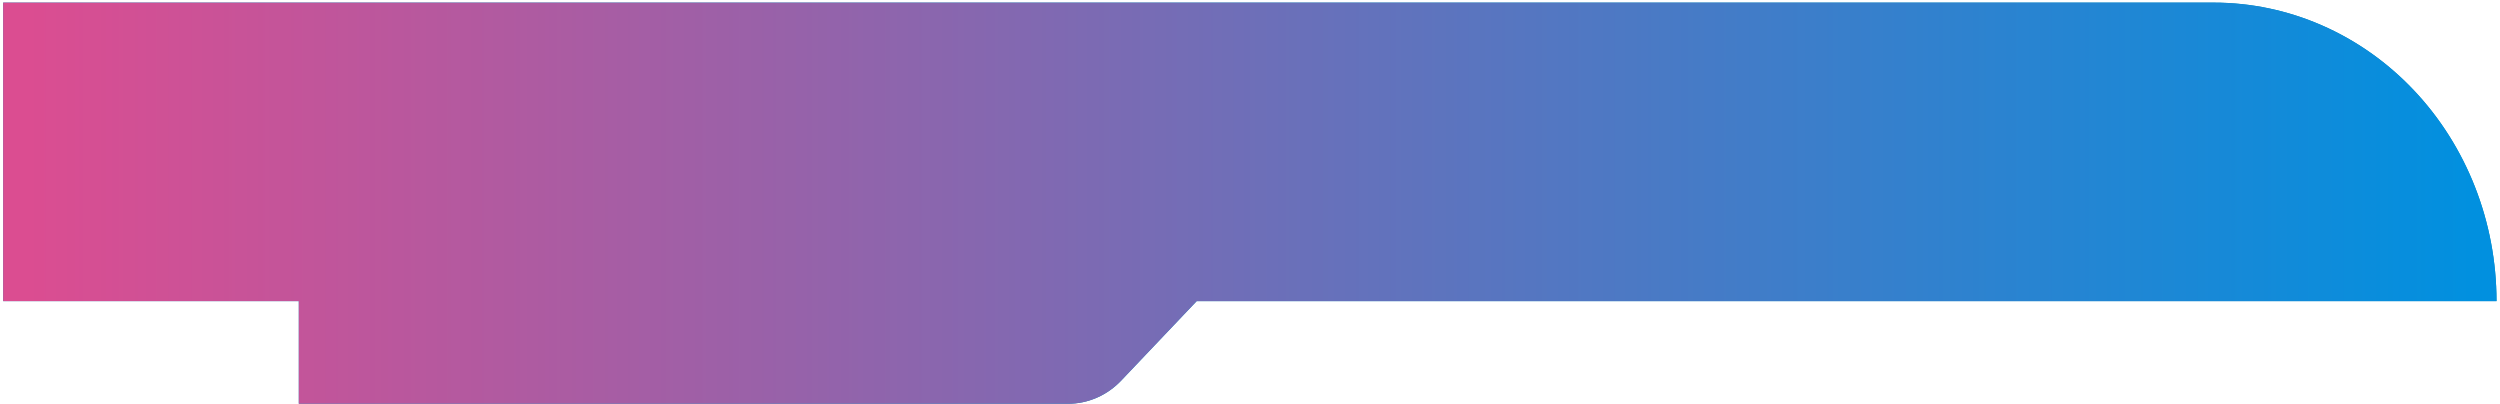 <svg width="365" height="59" viewBox="0 0 365 59" fill="none" xmlns="http://www.w3.org/2000/svg">
<path d="M0.462 0.381V43.97H43.624V58.95H155.891C157.358 58.954 158.81 58.65 160.164 58.054C161.517 57.459 162.744 56.584 163.773 55.481L174.709 43.97H364.492C364.492 32.41 360.14 21.323 352.395 13.148C344.65 4.974 334.145 0.381 323.191 0.381H0.462Z" fill="url(#paint0_linear_1_1161)"/>
<path d="M0.462 0.381V43.97H43.624V58.95H155.891C157.358 58.954 158.81 58.65 160.164 58.054C161.517 57.459 162.744 56.584 163.773 55.481L174.709 43.97H364.492C364.492 32.41 360.14 21.323 352.395 13.148C344.65 4.974 334.145 0.381 323.191 0.381H0.462Z" fill="url(#paint1_linear_1_1161)"/>
<defs>
<linearGradient id="paint0_linear_1_1161" x1="-74303.9" y1="5208.32" x2="-143937" y2="5208.32" gradientUnits="userSpaceOnUse">
<stop offset="0.01" stop-color="#0189B8"/>
<stop offset="0.99" stop-color="#00CBD2"/>
</linearGradient>
<linearGradient id="paint1_linear_1_1161" x1="364.492" y1="29.657" x2="0.462" y2="29.657" gradientUnits="userSpaceOnUse">
<stop offset="0.01" stop-color="#0190DF"/>
<stop offset="0.99" stop-color="#DB4D91"/>
</linearGradient>
</defs>
</svg>
